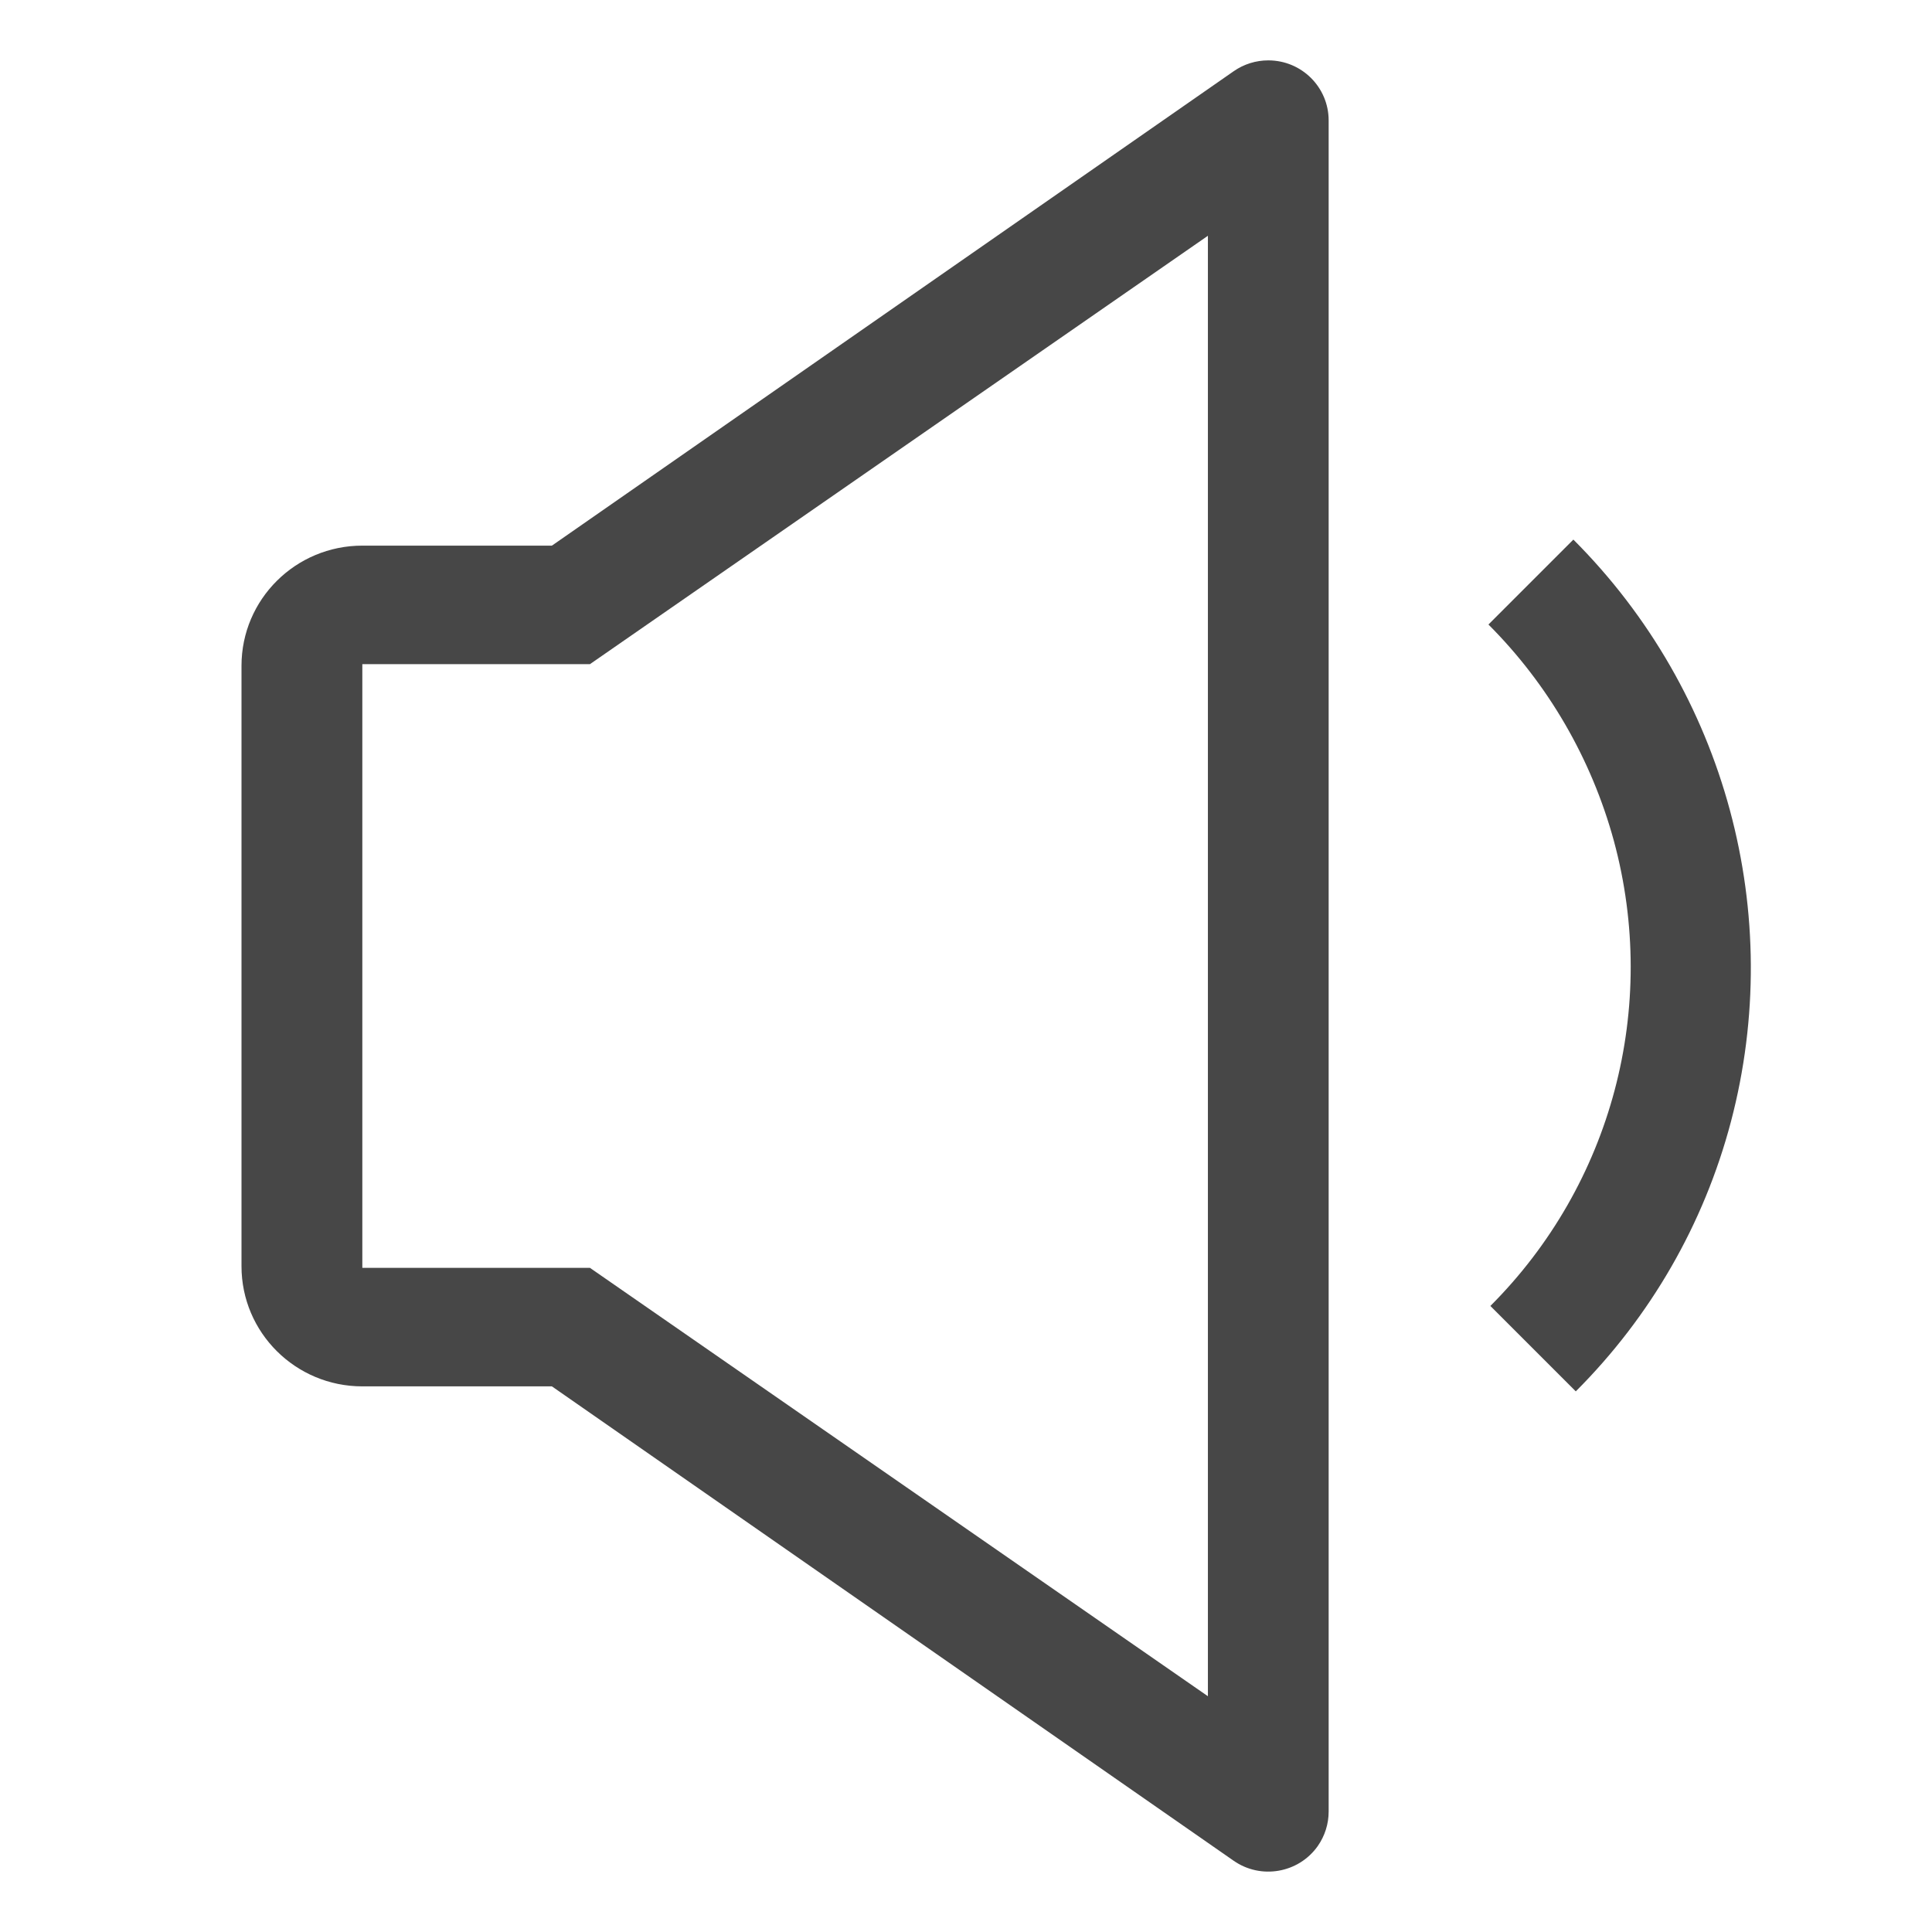 <?xml version="1.0" encoding="UTF-8"?>
<svg width="24px" height="24px" viewBox="0 0 24 24" version="1.1" xmlns="http://www.w3.org/2000/svg" xmlns:xlink="http://www.w3.org/1999/xlink">
    <title>Icon/Outline/volume-on-outline</title>
    <g id="Icon/Outline/volume-on-outline" stroke="none" stroke-width="1" fill="none" fill-rule="evenodd">
        <g id="Group" transform="translate(3, 0.75)" fill="#474747" fill-rule="nonzero">
            <g id="volume-on">
                <path d="M16.545,5.953 C18.439,7.847 19.182,10.606 18.502,13.185 C18.167,14.454 17.504,15.605 16.575,16.534 L15.514,15.473 C17.023,13.964 17.609,11.765 17.048,9.695 C16.77,8.678 16.233,7.751 15.49,7.008 L16.545,5.953 Z M1.77635684e-15,7.52 C1.77635684e-15,6.696 0.672,6.028 1.501,6.028 L3.856,6.028 L12.325,0.135 C12.451,0.047 12.601,0 12.755,0 C13.17,0 13.505,0.334 13.505,0.746 L13.505,21.754 C13.505,21.907 13.458,22.056 13.37,22.182 C13.132,22.519 12.664,22.601 12.325,22.365 L3.856,16.472 L1.501,16.472 C0.672,16.472 1.77635684e-15,15.804 1.77635684e-15,14.98 L1.77635684e-15,7.52 Z M12.005,2.179 L4.329,7.5 L1.501,7.5 L1.501,15 L4.329,15 L12.005,20.321 L12.005,2.179 Z" id="ic_ol_volume_down_32"></path>
            </g>
        </g>
    </g>
</svg>